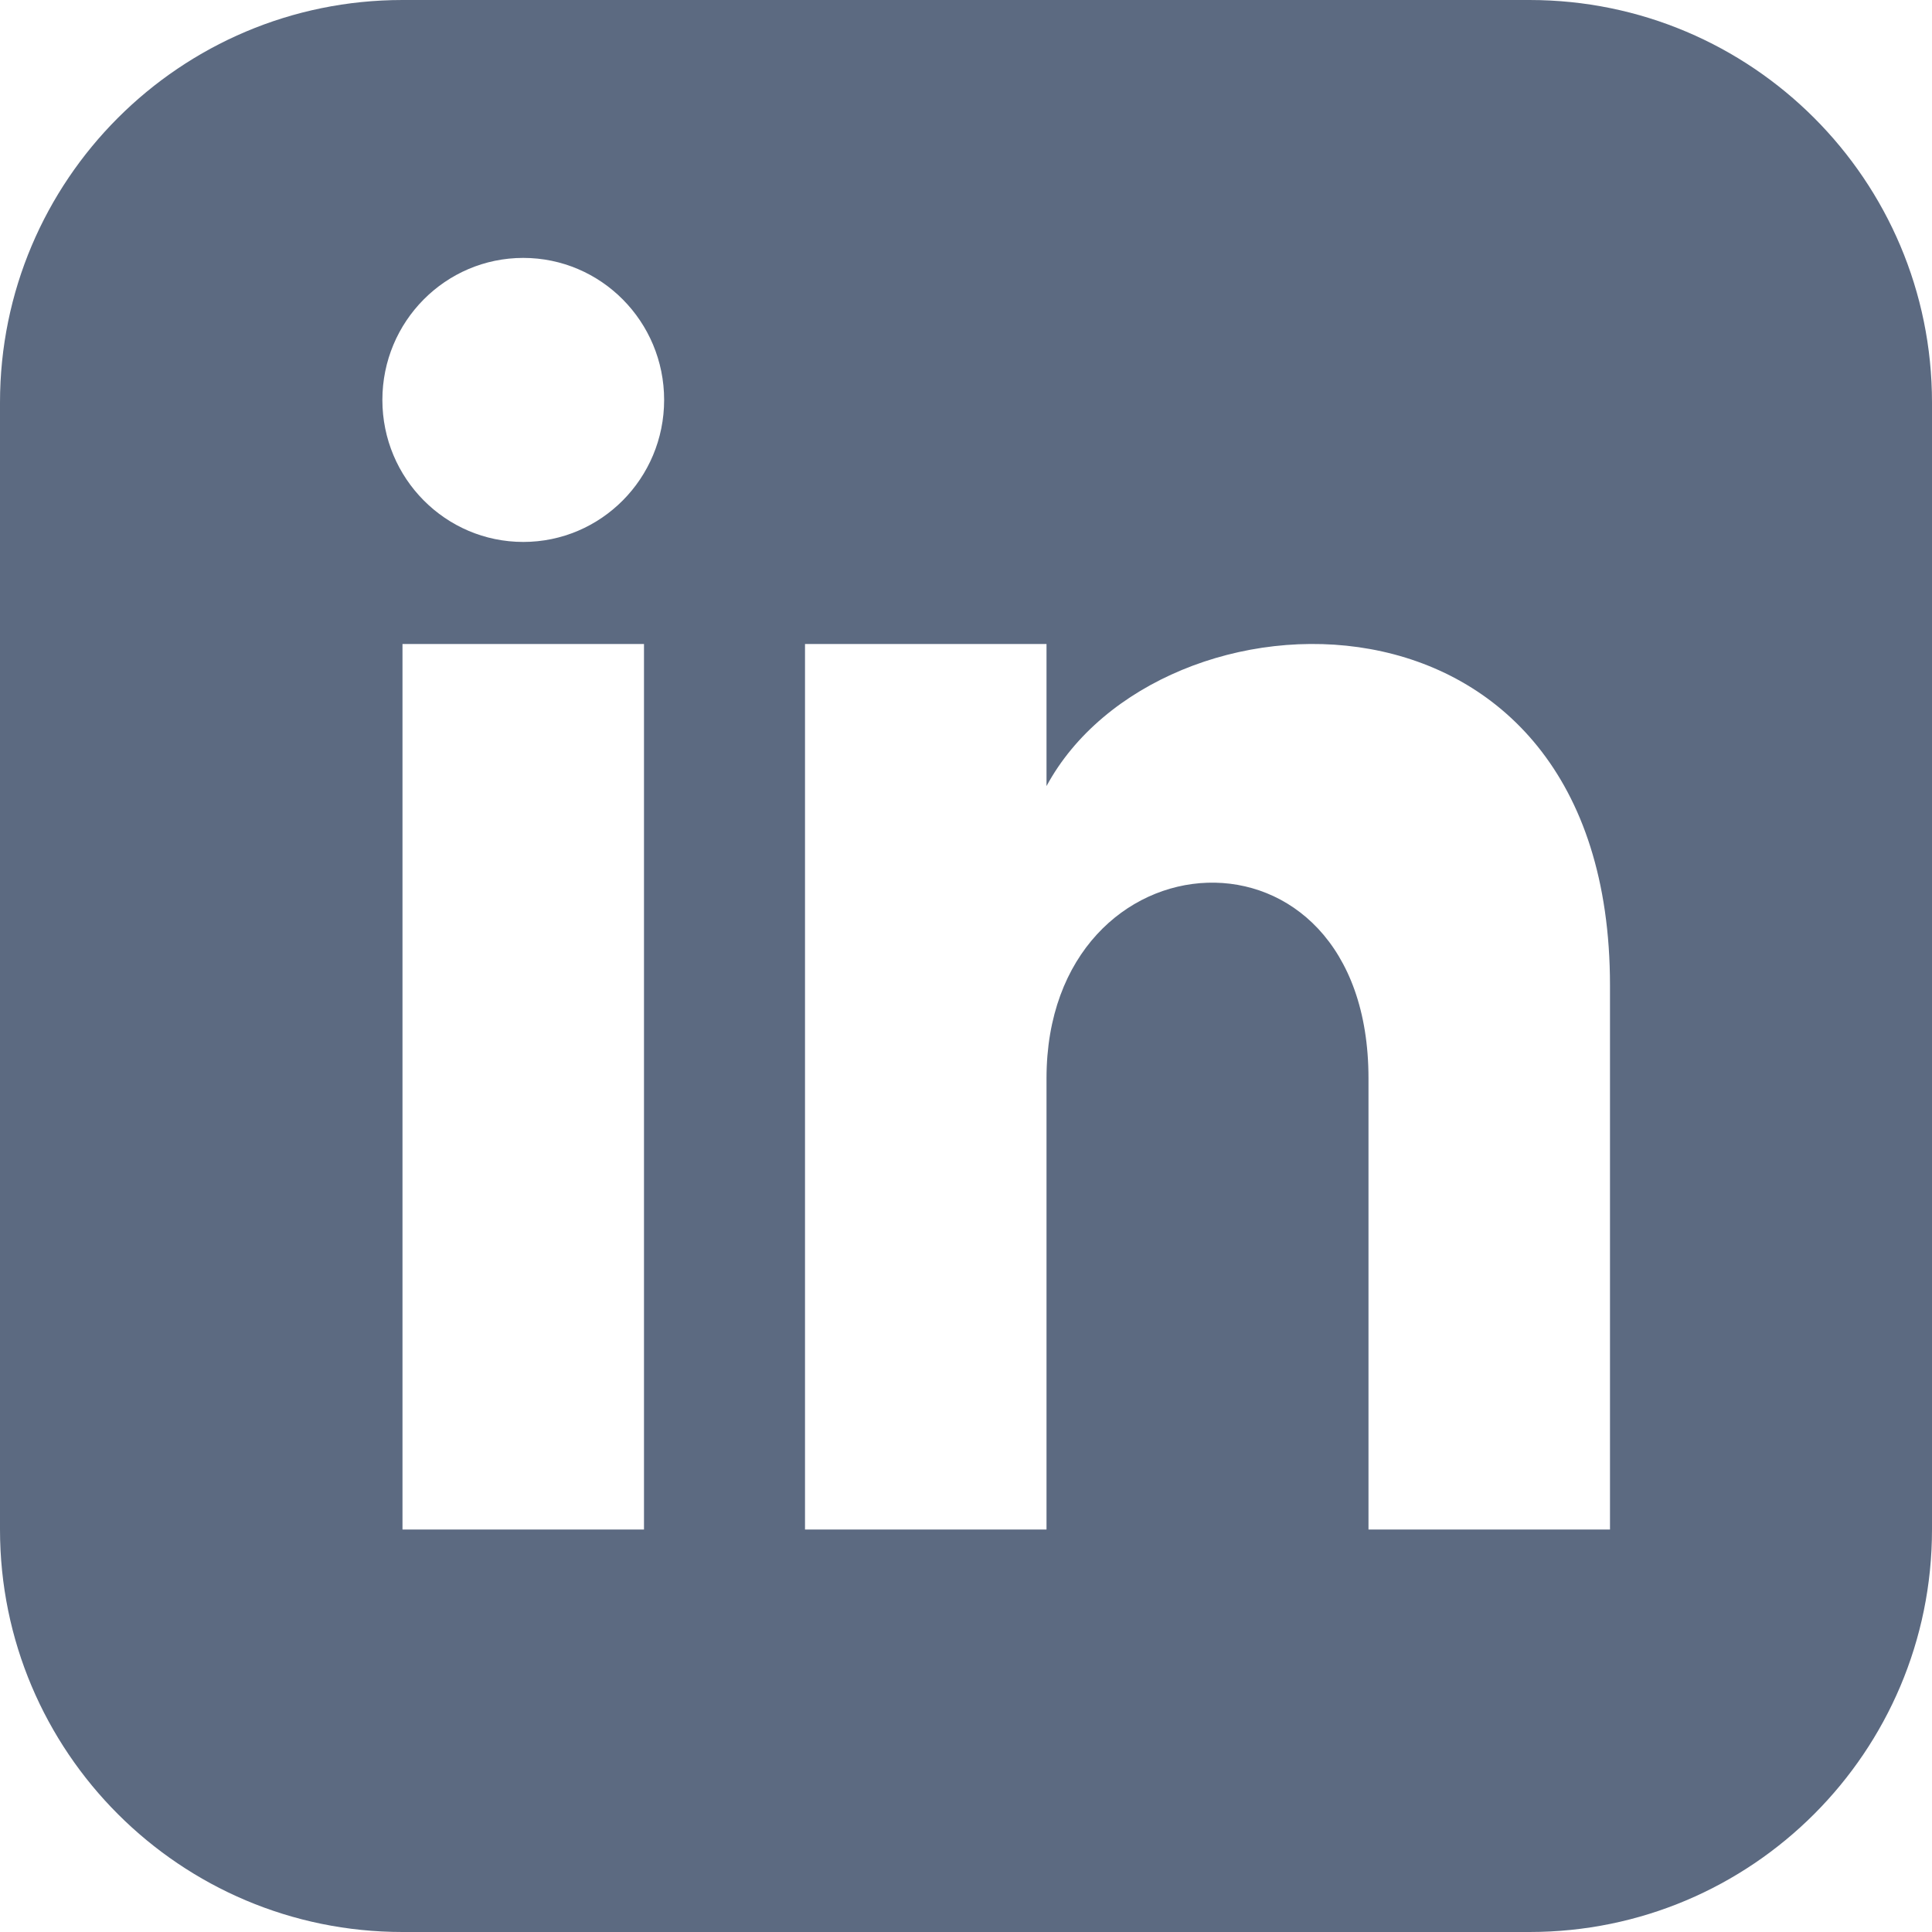 <svg width="73" height="73" viewBox="0 0 73 73" fill="none" xmlns="http://www.w3.org/2000/svg">
<path d="M57.792 0H15.208C6.81 0 0 6.81 0 15.208V57.792C0 66.19 6.81 73 15.208 73H57.792C66.193 73 73 66.19 73 57.792V15.208C73 6.81 66.193 0 57.792 0ZM24.333 57.792H15.208V24.333H24.333V57.792ZM19.771 20.477C16.833 20.477 14.448 18.074 14.448 15.111C14.448 12.148 16.833 9.745 19.771 9.745C22.709 9.745 25.094 12.148 25.094 15.111C25.094 18.074 22.712 20.477 19.771 20.477ZM60.833 57.792H51.708V40.746C51.708 30.502 39.542 31.277 39.542 40.746V57.792H30.417V24.333H39.542V29.702C43.788 21.836 60.833 21.255 60.833 37.233V57.792Z" fill="#5C6A81"/>
</svg>
